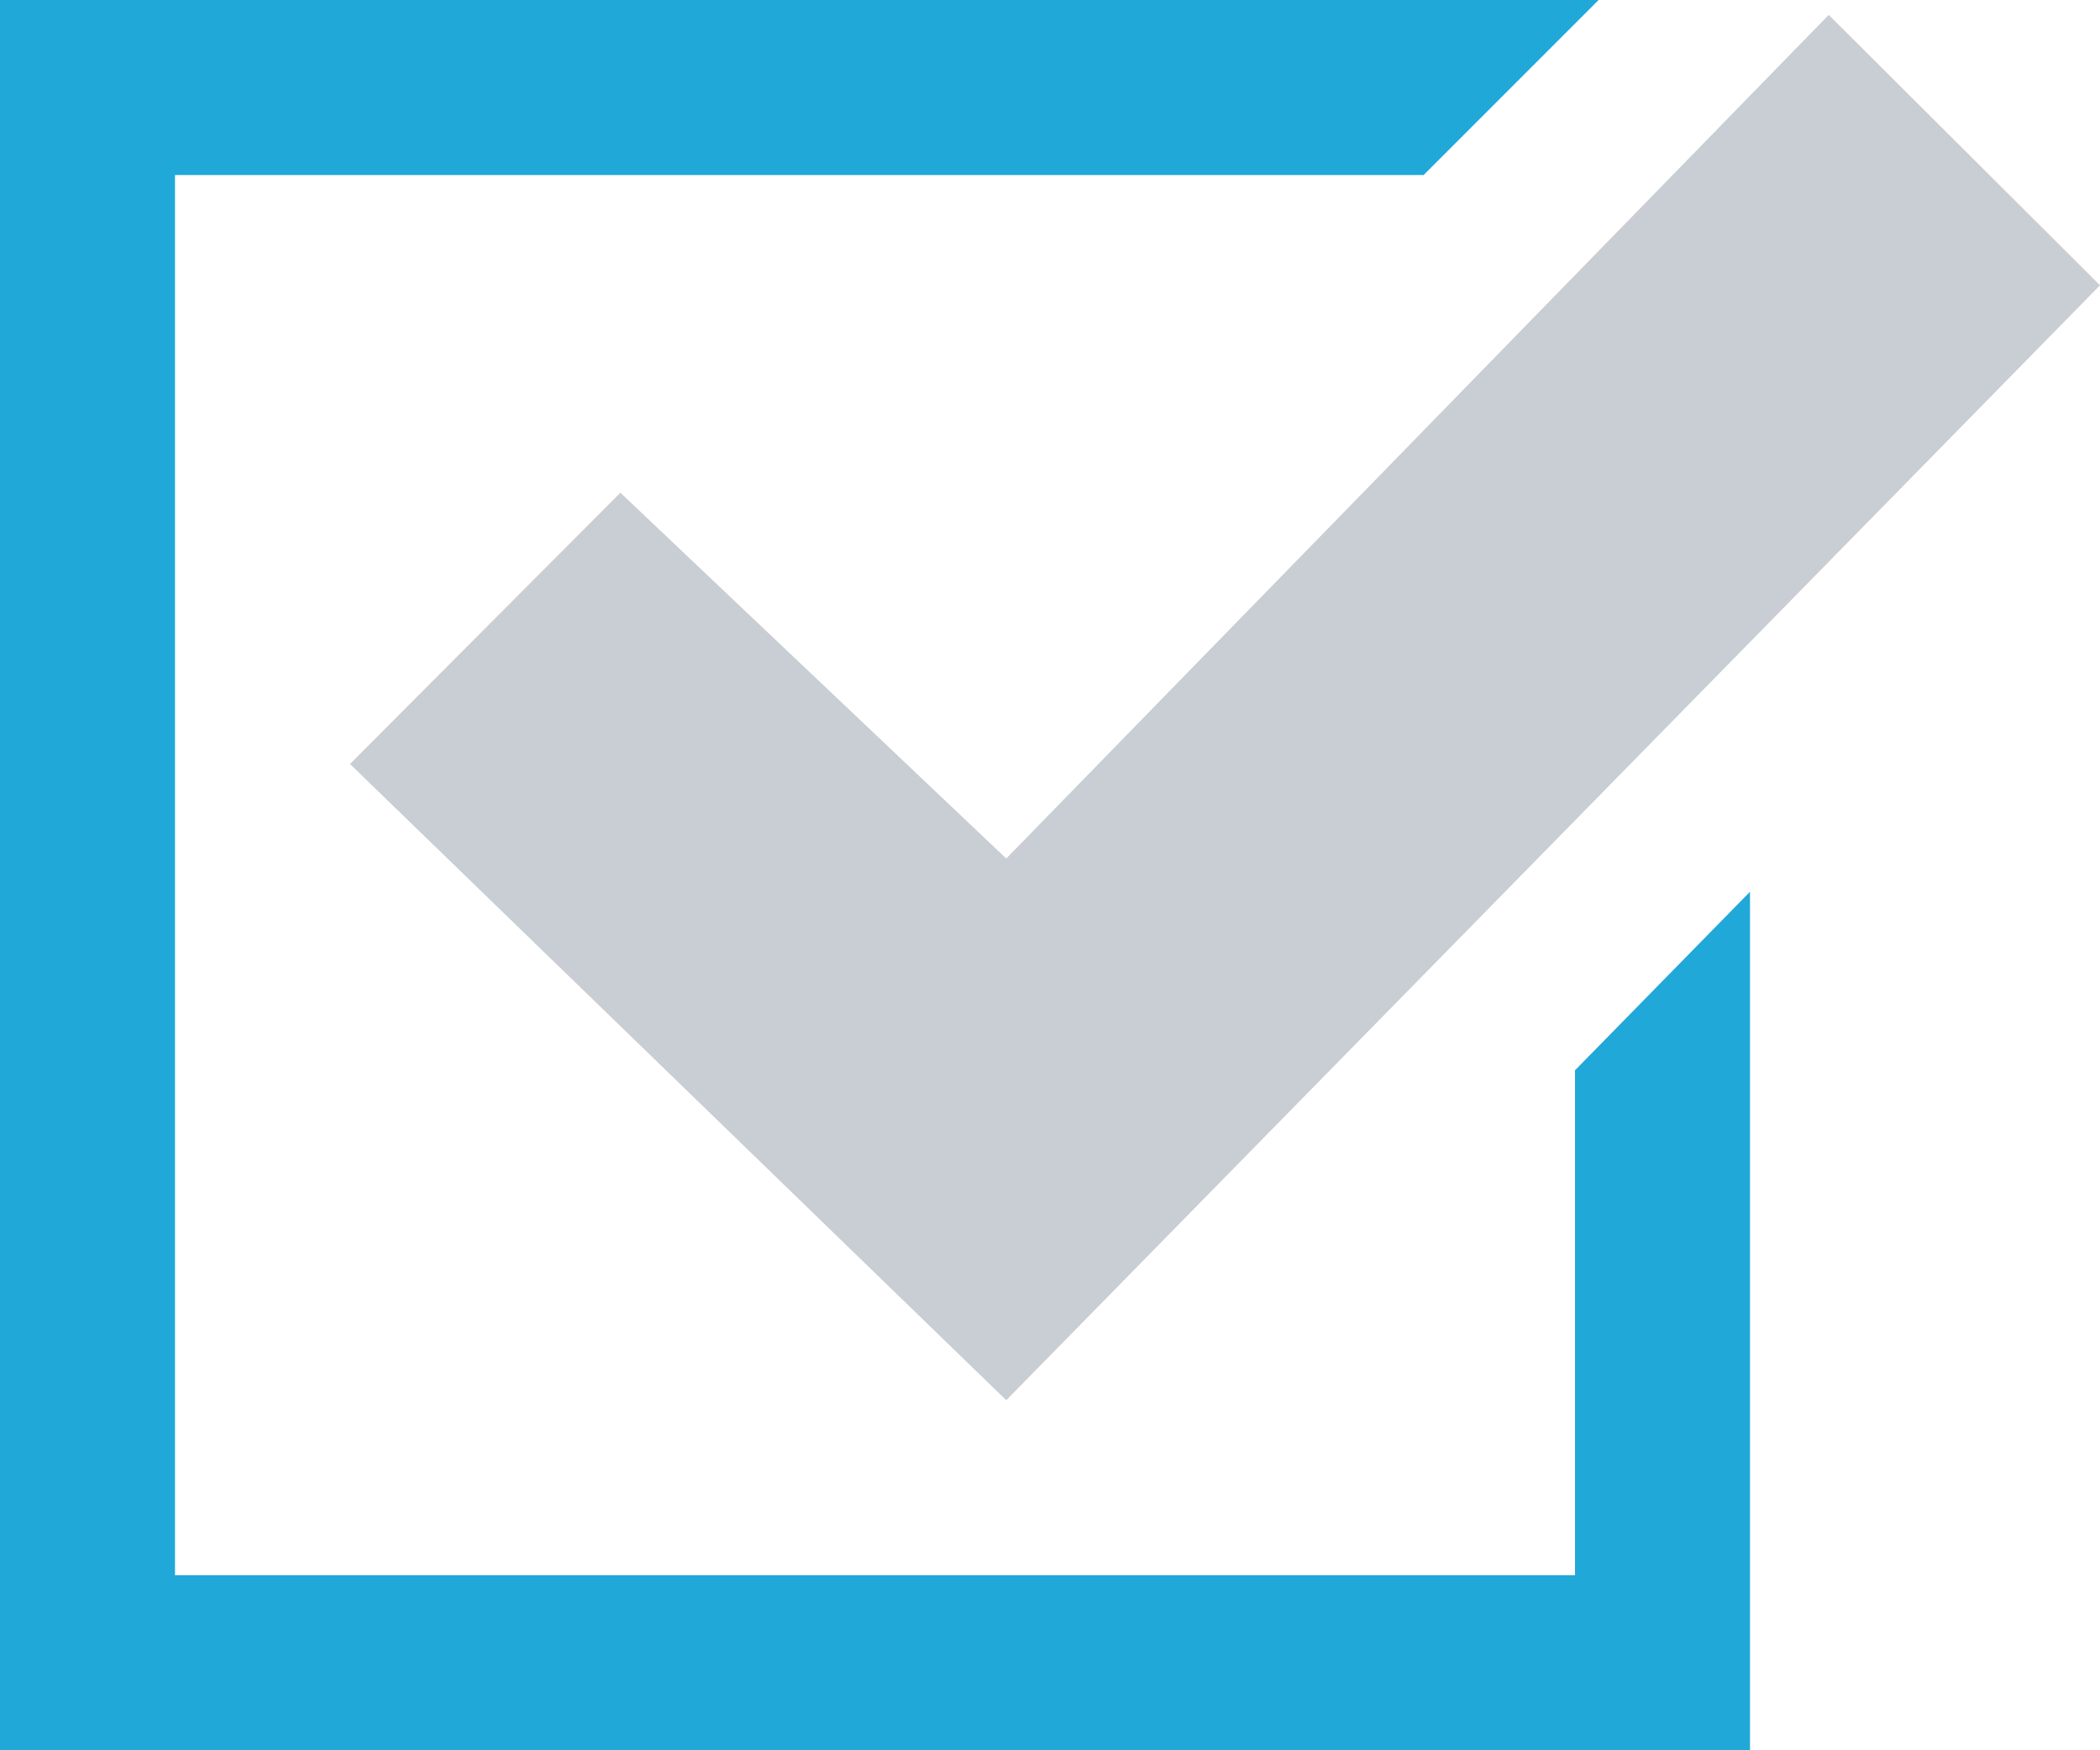 <svg xmlns="http://www.w3.org/2000/svg" width="24" viewBox="0 0 24 20"><title>Do Task CRM</title><g id="Layer_2"><g id="Layer_2-2"><path id="check" d="M20.9.17,11.5,9.81,7.09,5.63,4,8.73,11.5,16,24,3.26Z" fill="#c8ced3"/></g><g id="Layer_1-2"><path id="box" d="M20,10.19V20H0V0H18.27l-2,2H2V18H18V12.23Z" fill="#20a8d8"/></g></g></svg>
